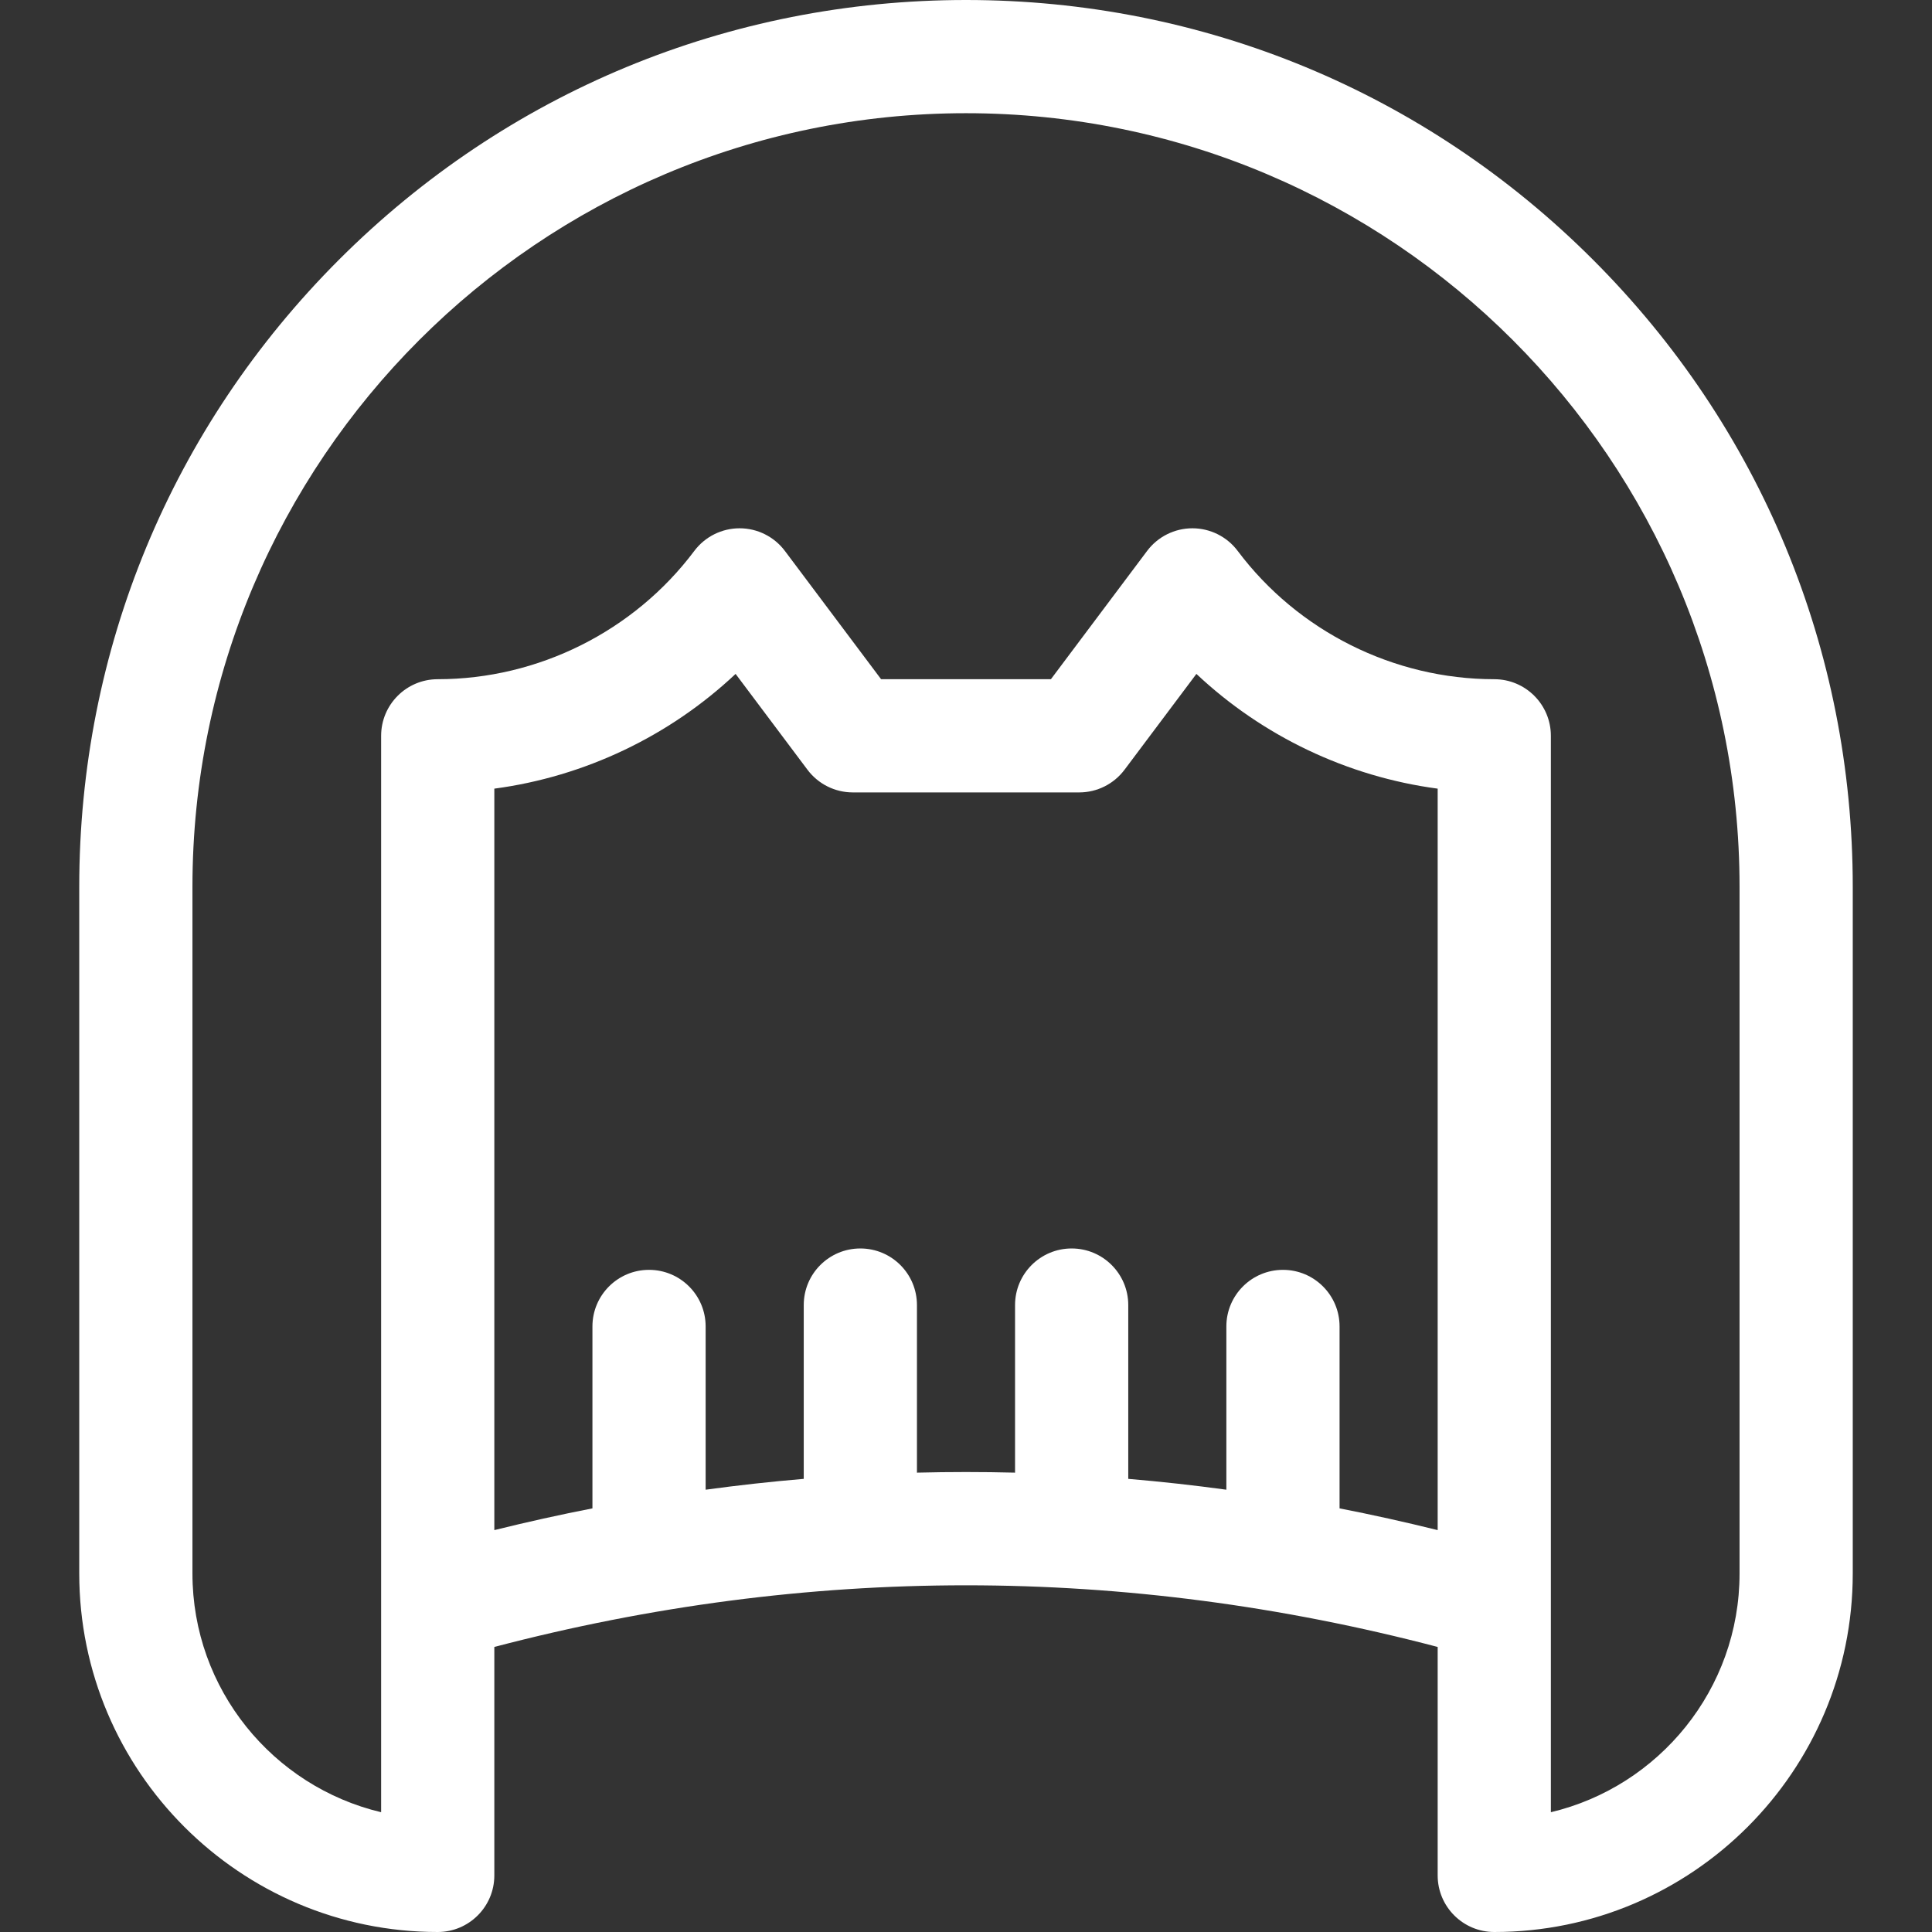 <svg width="59" height="59" viewBox="0 0 59 59" fill="none" xmlns="http://www.w3.org/2000/svg">
<rect x="0" y="0" width="59" height="59" fill="#333333" stroke="none"/>
<path d="M48.648 7.932C43.534 2.817 36.733 0 29.5 0C22.267 0 15.466 2.817 10.351 7.932C5.237 13.046 2.42 19.847 2.42 27.08V48.053C2.42 54.089 7.331 59 13.367 59C14.322 59 15.096 58.226 15.096 57.272V50.295C24.661 47.785 34.339 47.785 43.904 50.295V57.272C43.904 58.226 44.678 59 45.633 59C51.669 59 56.58 54.089 56.58 48.053V27.08C56.58 19.847 53.763 13.046 48.648 7.932ZM40.908 46.063V40.507C40.908 39.553 40.134 38.779 39.18 38.779C38.225 38.779 37.451 39.553 37.451 40.507V45.493C36.453 45.357 35.454 45.246 34.455 45.162V39.854C34.455 38.9 33.681 38.126 32.727 38.126C31.772 38.126 30.998 38.9 30.998 39.854V44.972C29.999 44.947 29.001 44.947 28.002 44.972V39.854C28.002 38.899 27.228 38.126 26.273 38.126C25.319 38.126 24.545 38.899 24.545 39.854V45.162C23.546 45.246 22.547 45.357 21.549 45.493V40.507C21.549 39.553 20.775 38.779 19.82 38.779C18.866 38.779 18.092 39.553 18.092 40.507V46.063C17.092 46.258 16.093 46.48 15.096 46.727V24.084C17.853 23.717 20.443 22.482 22.464 20.58L24.66 23.508C24.987 23.943 25.499 24.199 26.043 24.199H32.957C33.501 24.199 34.013 23.943 34.34 23.508L36.536 20.58C38.557 22.482 41.147 23.717 43.904 24.084V46.727C42.907 46.48 41.908 46.258 40.908 46.063ZM53.123 48.053C53.123 51.588 50.661 54.559 47.361 55.342V22.471C47.361 21.516 46.587 20.742 45.633 20.742C42.566 20.742 39.637 19.278 37.797 16.824C37.47 16.389 36.958 16.133 36.414 16.133C35.87 16.133 35.358 16.389 35.031 16.824L32.093 20.742H26.907L23.969 16.824C23.642 16.389 23.13 16.133 22.586 16.133C22.042 16.133 21.53 16.389 21.203 16.824C19.363 19.278 16.434 20.742 13.367 20.742C12.413 20.742 11.639 21.516 11.639 22.471V55.342C8.339 54.559 5.877 51.588 5.877 48.053V27.08C5.877 14.054 16.474 3.457 29.5 3.457C42.526 3.457 53.123 14.054 53.123 27.08V48.053Z" fill="white"/>
</svg>
